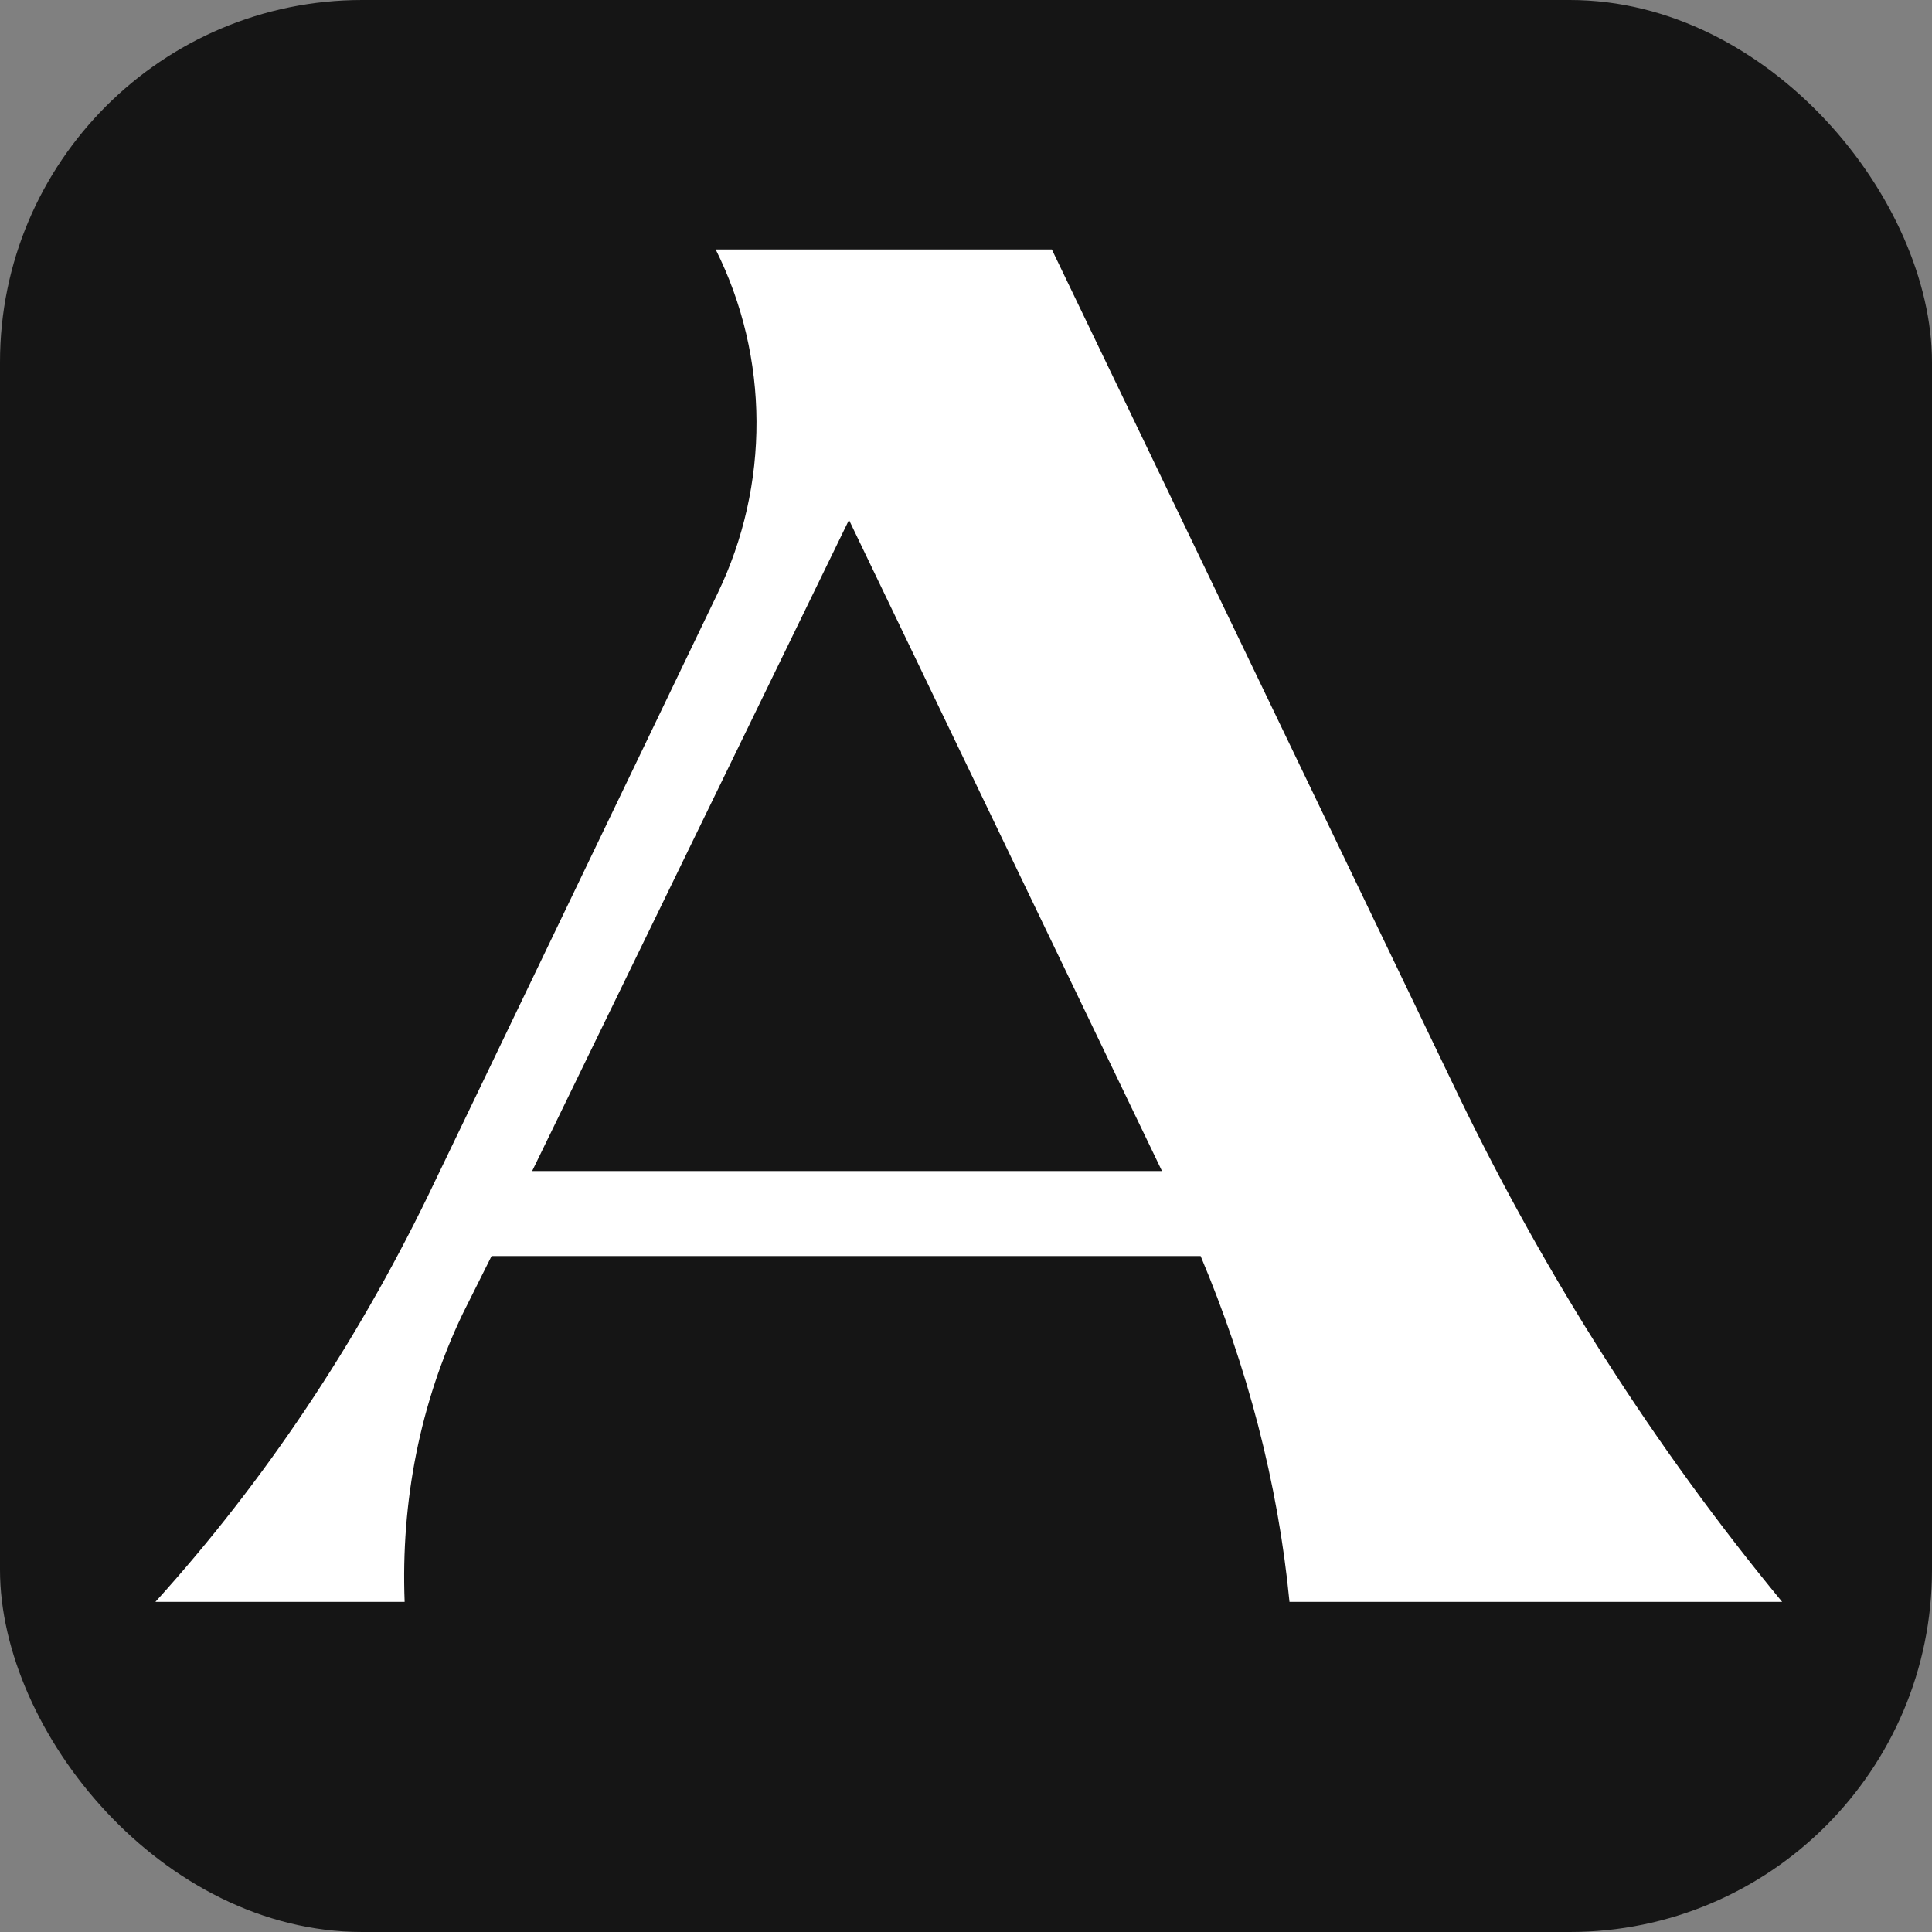 <svg width="128" height="128" viewBox="0 0 128 128" fill="none" xmlns="http://www.w3.org/2000/svg">
<rect x="0" y="0" width="128" height="128" fill="#808080" stroke="none"/>
<rect width="128" height="128" rx="24" fill="#151515"/>
<path d="M96.696 72.72C102.456 84.624 109.624 95.888 118.072 106.128H85.432C84.664 98.192 82.616 90.512 79.544 83.216H32.568L30.648 87.056C27.832 92.944 26.552 99.472 26.808 106.128H10.296C17.592 98.064 23.608 88.976 28.344 79.248L47.544 39.312C51 32.144 51 23.696 47.416 16.528H69.688L96.696 72.72ZM35.256 77.584H76.984L56.248 34.448L35.256 77.584Z" fill="white"/>
</svg>
